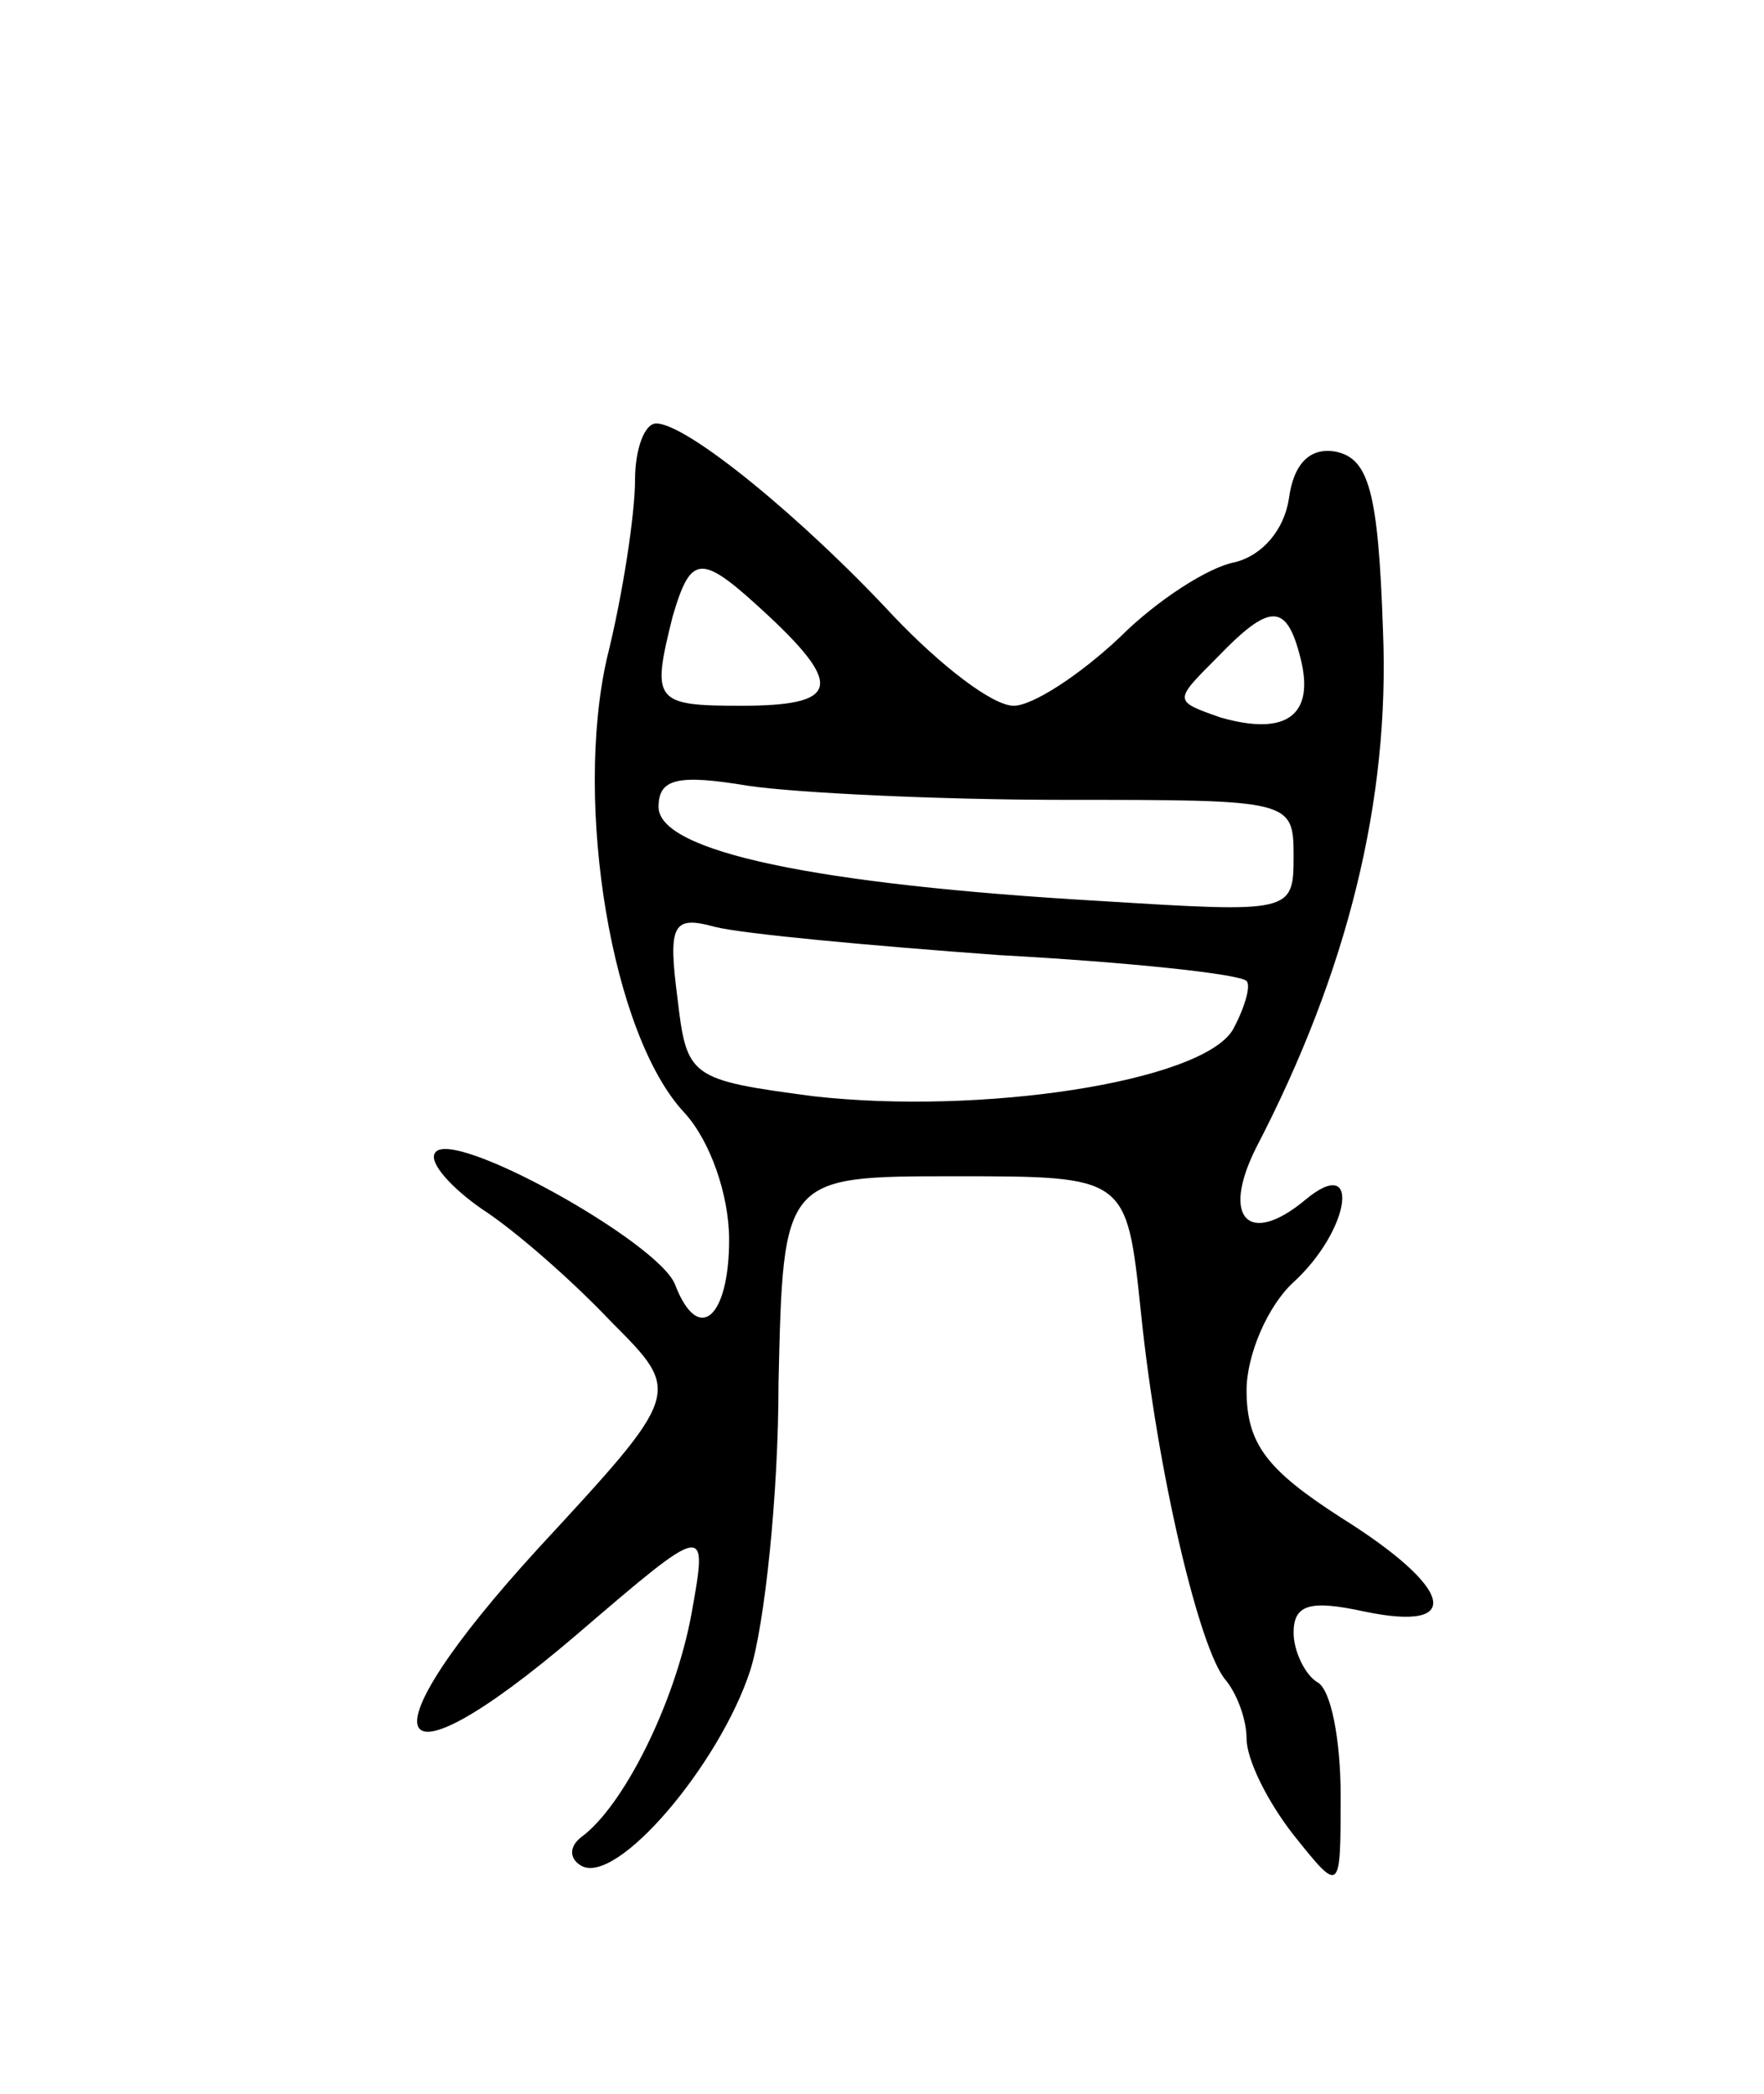 <svg version="1.0" xmlns="http://www.w3.org/2000/svg"
 width="75pt" height="89pt" viewBox="0 0 75 89"
 preserveAspectRatio="xMidYMid meet">
<g transform="translate(0,89) scale(0.1,-0.1)"
fill="#000000" stroke="none">
<path d="M270 686 c0 -14 -5 -48 -12 -76 -14 -62 2 -160 33 -193 11 -12 19
-35 19 -54 0 -33 -13 -45 -23 -19 -7 18 -95 67 -102 56 -3 -4 7 -15 20 -24 14
-9 39 -31 55 -48 30 -30 30 -30 -31 -96 -76 -83 -66 -107 16 -37 56 48 56 48
49 9 -7 -38 -29 -82 -47 -95 -5 -4 -5 -9 0 -12 15 -9 59 43 72 83 6 19 12 74
12 122 2 88 2 88 75 88 73 0 73 0 79 -57 7 -69 25 -144 36 -157 5 -6 9 -17 9
-25 0 -9 9 -27 20 -41 20 -25 20 -25 20 17 0 23 -4 45 -10 48 -5 3 -10 13 -10
21 0 12 7 14 30 9 43 -9 38 10 -10 40 -31 20 -40 31 -40 54 0 15 9 36 20 46
24 22 29 55 5 35 -24 -20 -36 -8 -21 22 39 75 57 148 54 220 -2 59 -6 73 -20
76 -11 2 -18 -5 -20 -20 -2 -13 -11 -24 -23 -27 -11 -2 -33 -16 -49 -32 -17
-16 -37 -29 -45 -29 -9 0 -31 17 -51 38 -39 42 -88 82 -101 82 -5 0 -9 -11 -9
-24z m57 -58 c32 -30 29 -38 -12 -38 -37 0 -38 2 -29 38 8 27 12 27 41 0z
m226 -18 c6 -24 -6 -33 -34 -25 -20 7 -20 7 -2 25 23 24 30 24 36 0z m-100
-60 c96 0 97 0 97 -24 0 -24 -1 -24 -82 -19 -121 7 -188 21 -188 40 0 12 8 14
38 9 20 -3 81 -6 135 -6z m-28 -66 c55 -3 102 -8 105 -11 2 -2 -1 -12 -6 -21
-14 -22 -107 -36 -178 -28 -53 7 -54 8 -58 42 -4 31 -2 35 16 30 12 -3 66 -8
121 -12z"/>
</g>
</svg>
